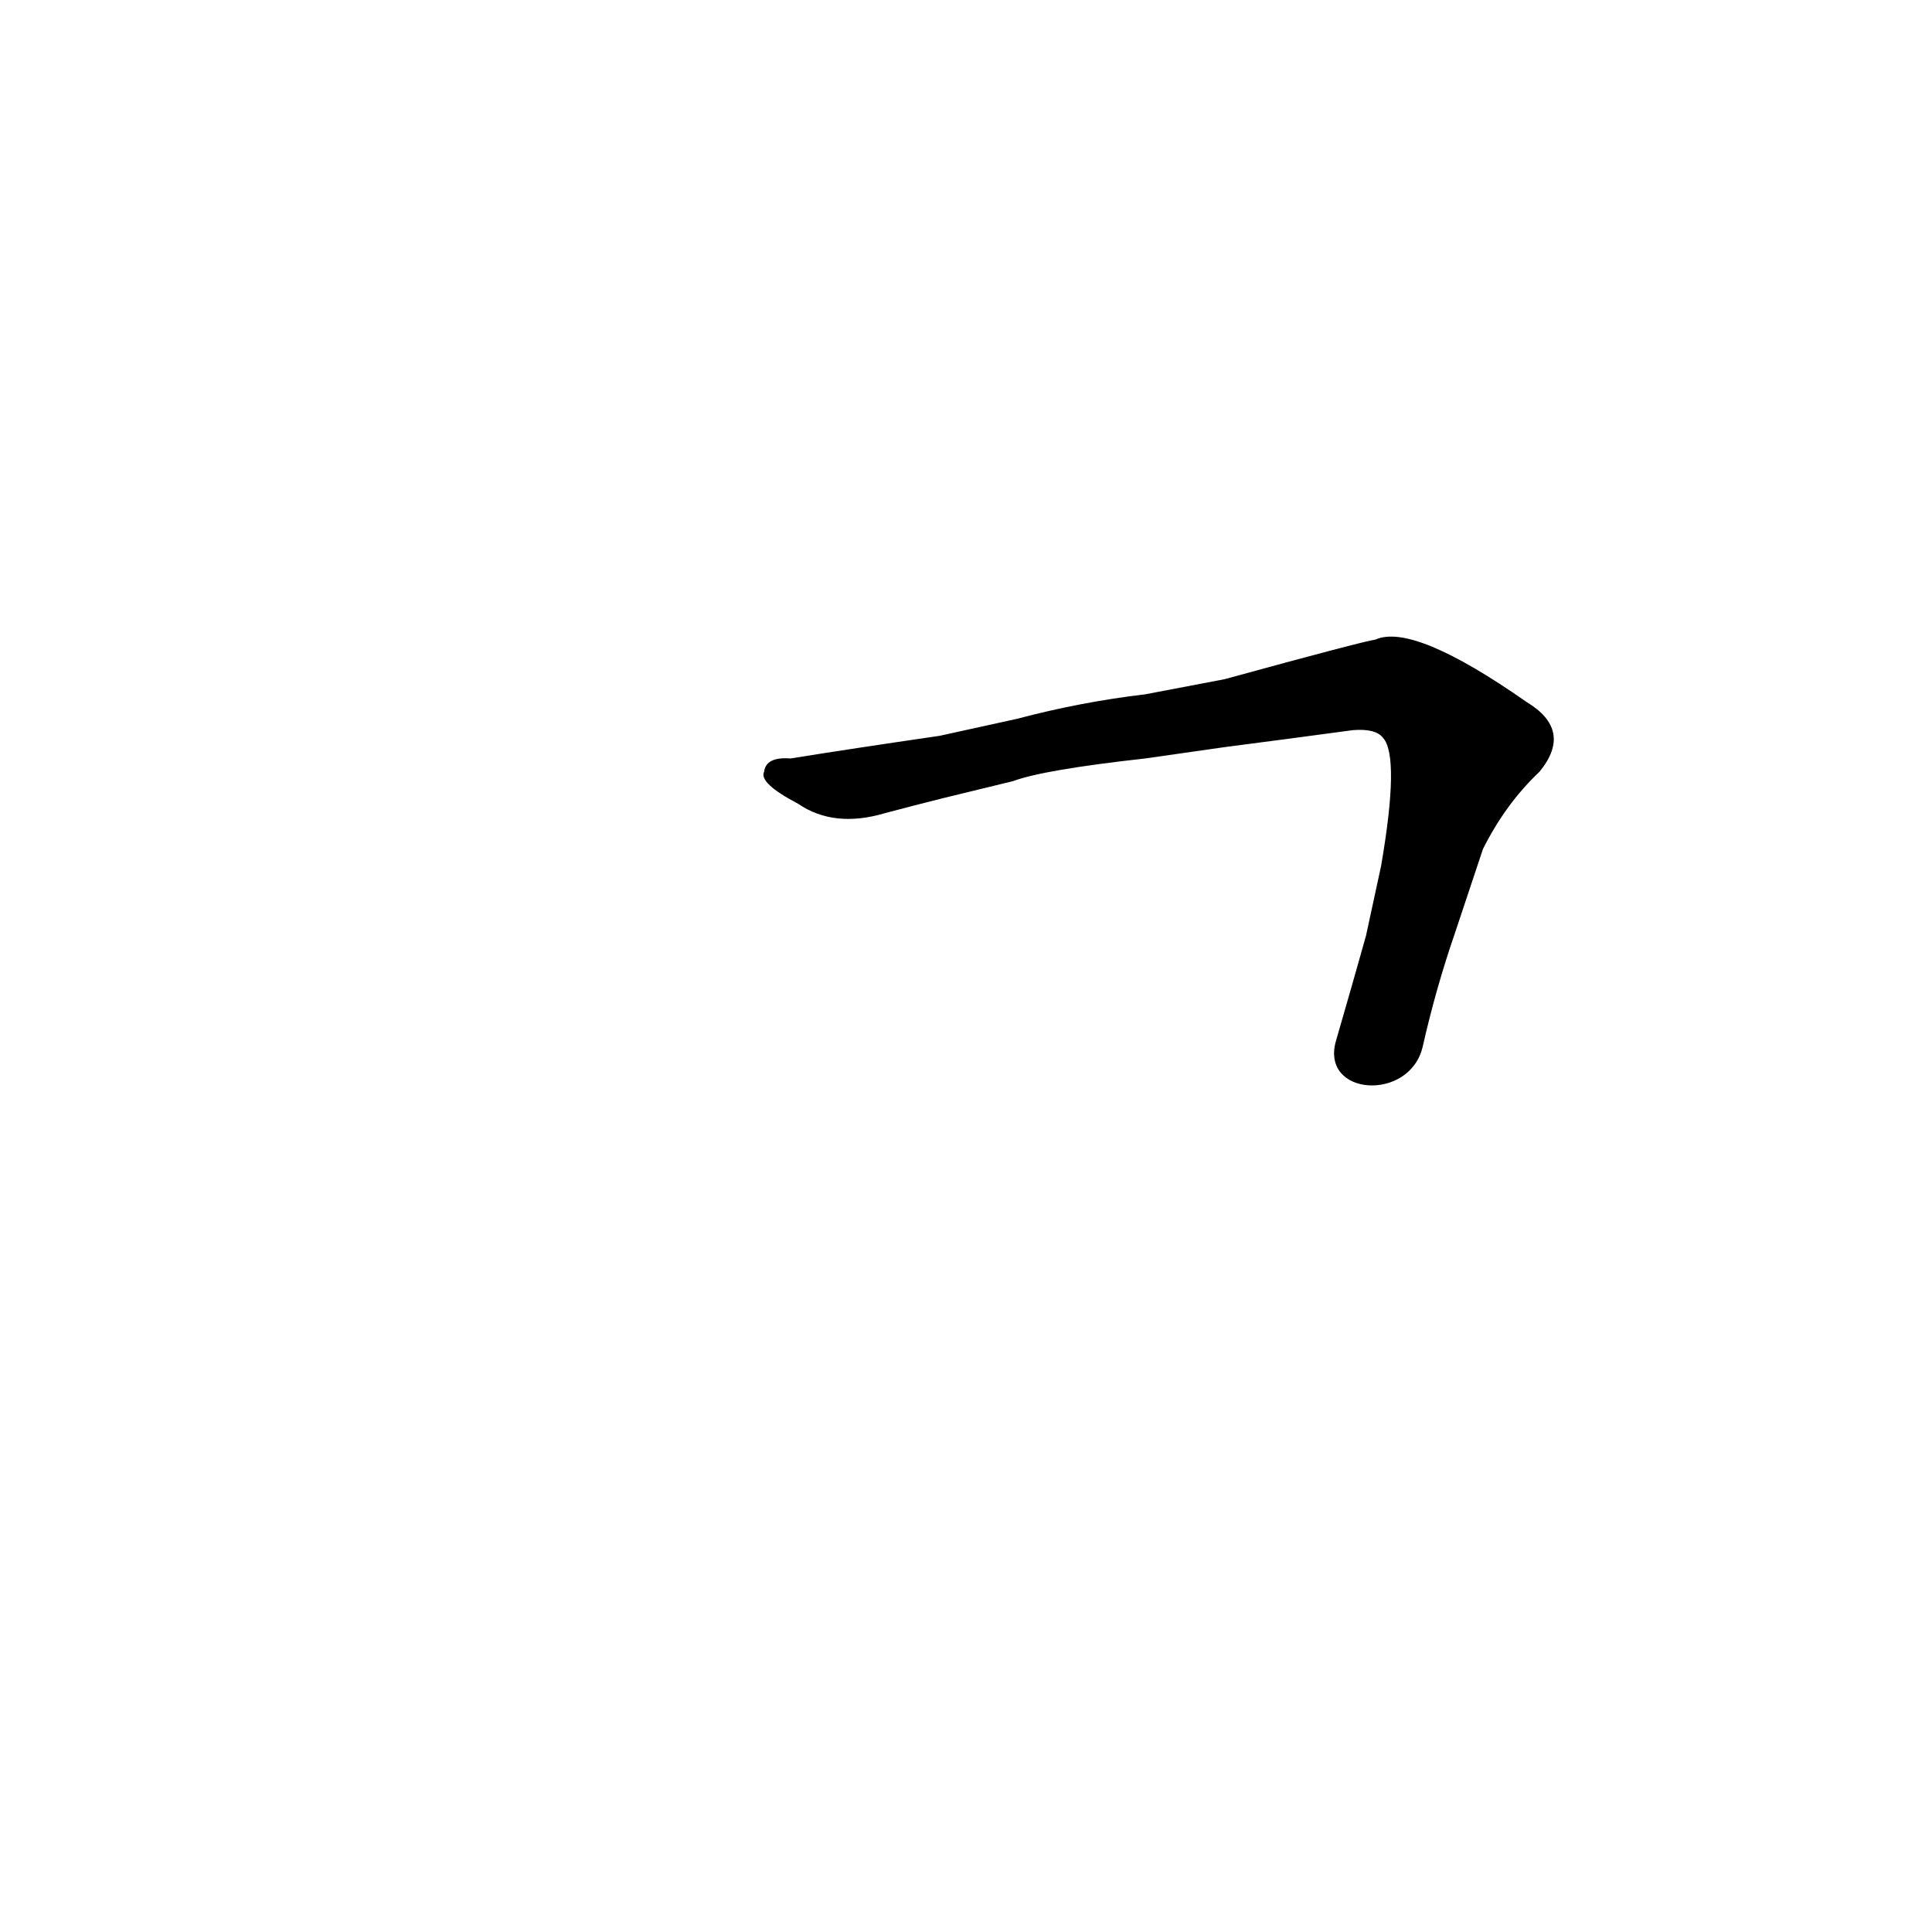 <?xml version='1.0' encoding='utf-8'?>
<svg xmlns="http://www.w3.org/2000/svg" version="1.1" viewBox="0 0 1024 1024"><g transform="scale(1, -1) translate(0, -900)"><path d="M 754 345 Q 761 376 771 405 L 786 450 Q 798 474 816 491 Q 834 513 809 528 Q 749 570 729 561 Q 722 560 649 540 L 607 532 Q 573 528 539 519 L 498 510 Q 450 503 419 498 Q 406 499 405 491 Q 402 485 423 474 Q 442 461 469 469 Q 484 473 500 477 L 537 486 Q 553 492 607 498 L 649 504 Q 680 508 717 513 Q 729 514 733 509 Q 742 499 732 441 L 724 404 Q 717 379 708 348 C 700 319 747 316 754 345 Z" fill="black" /></g></svg>